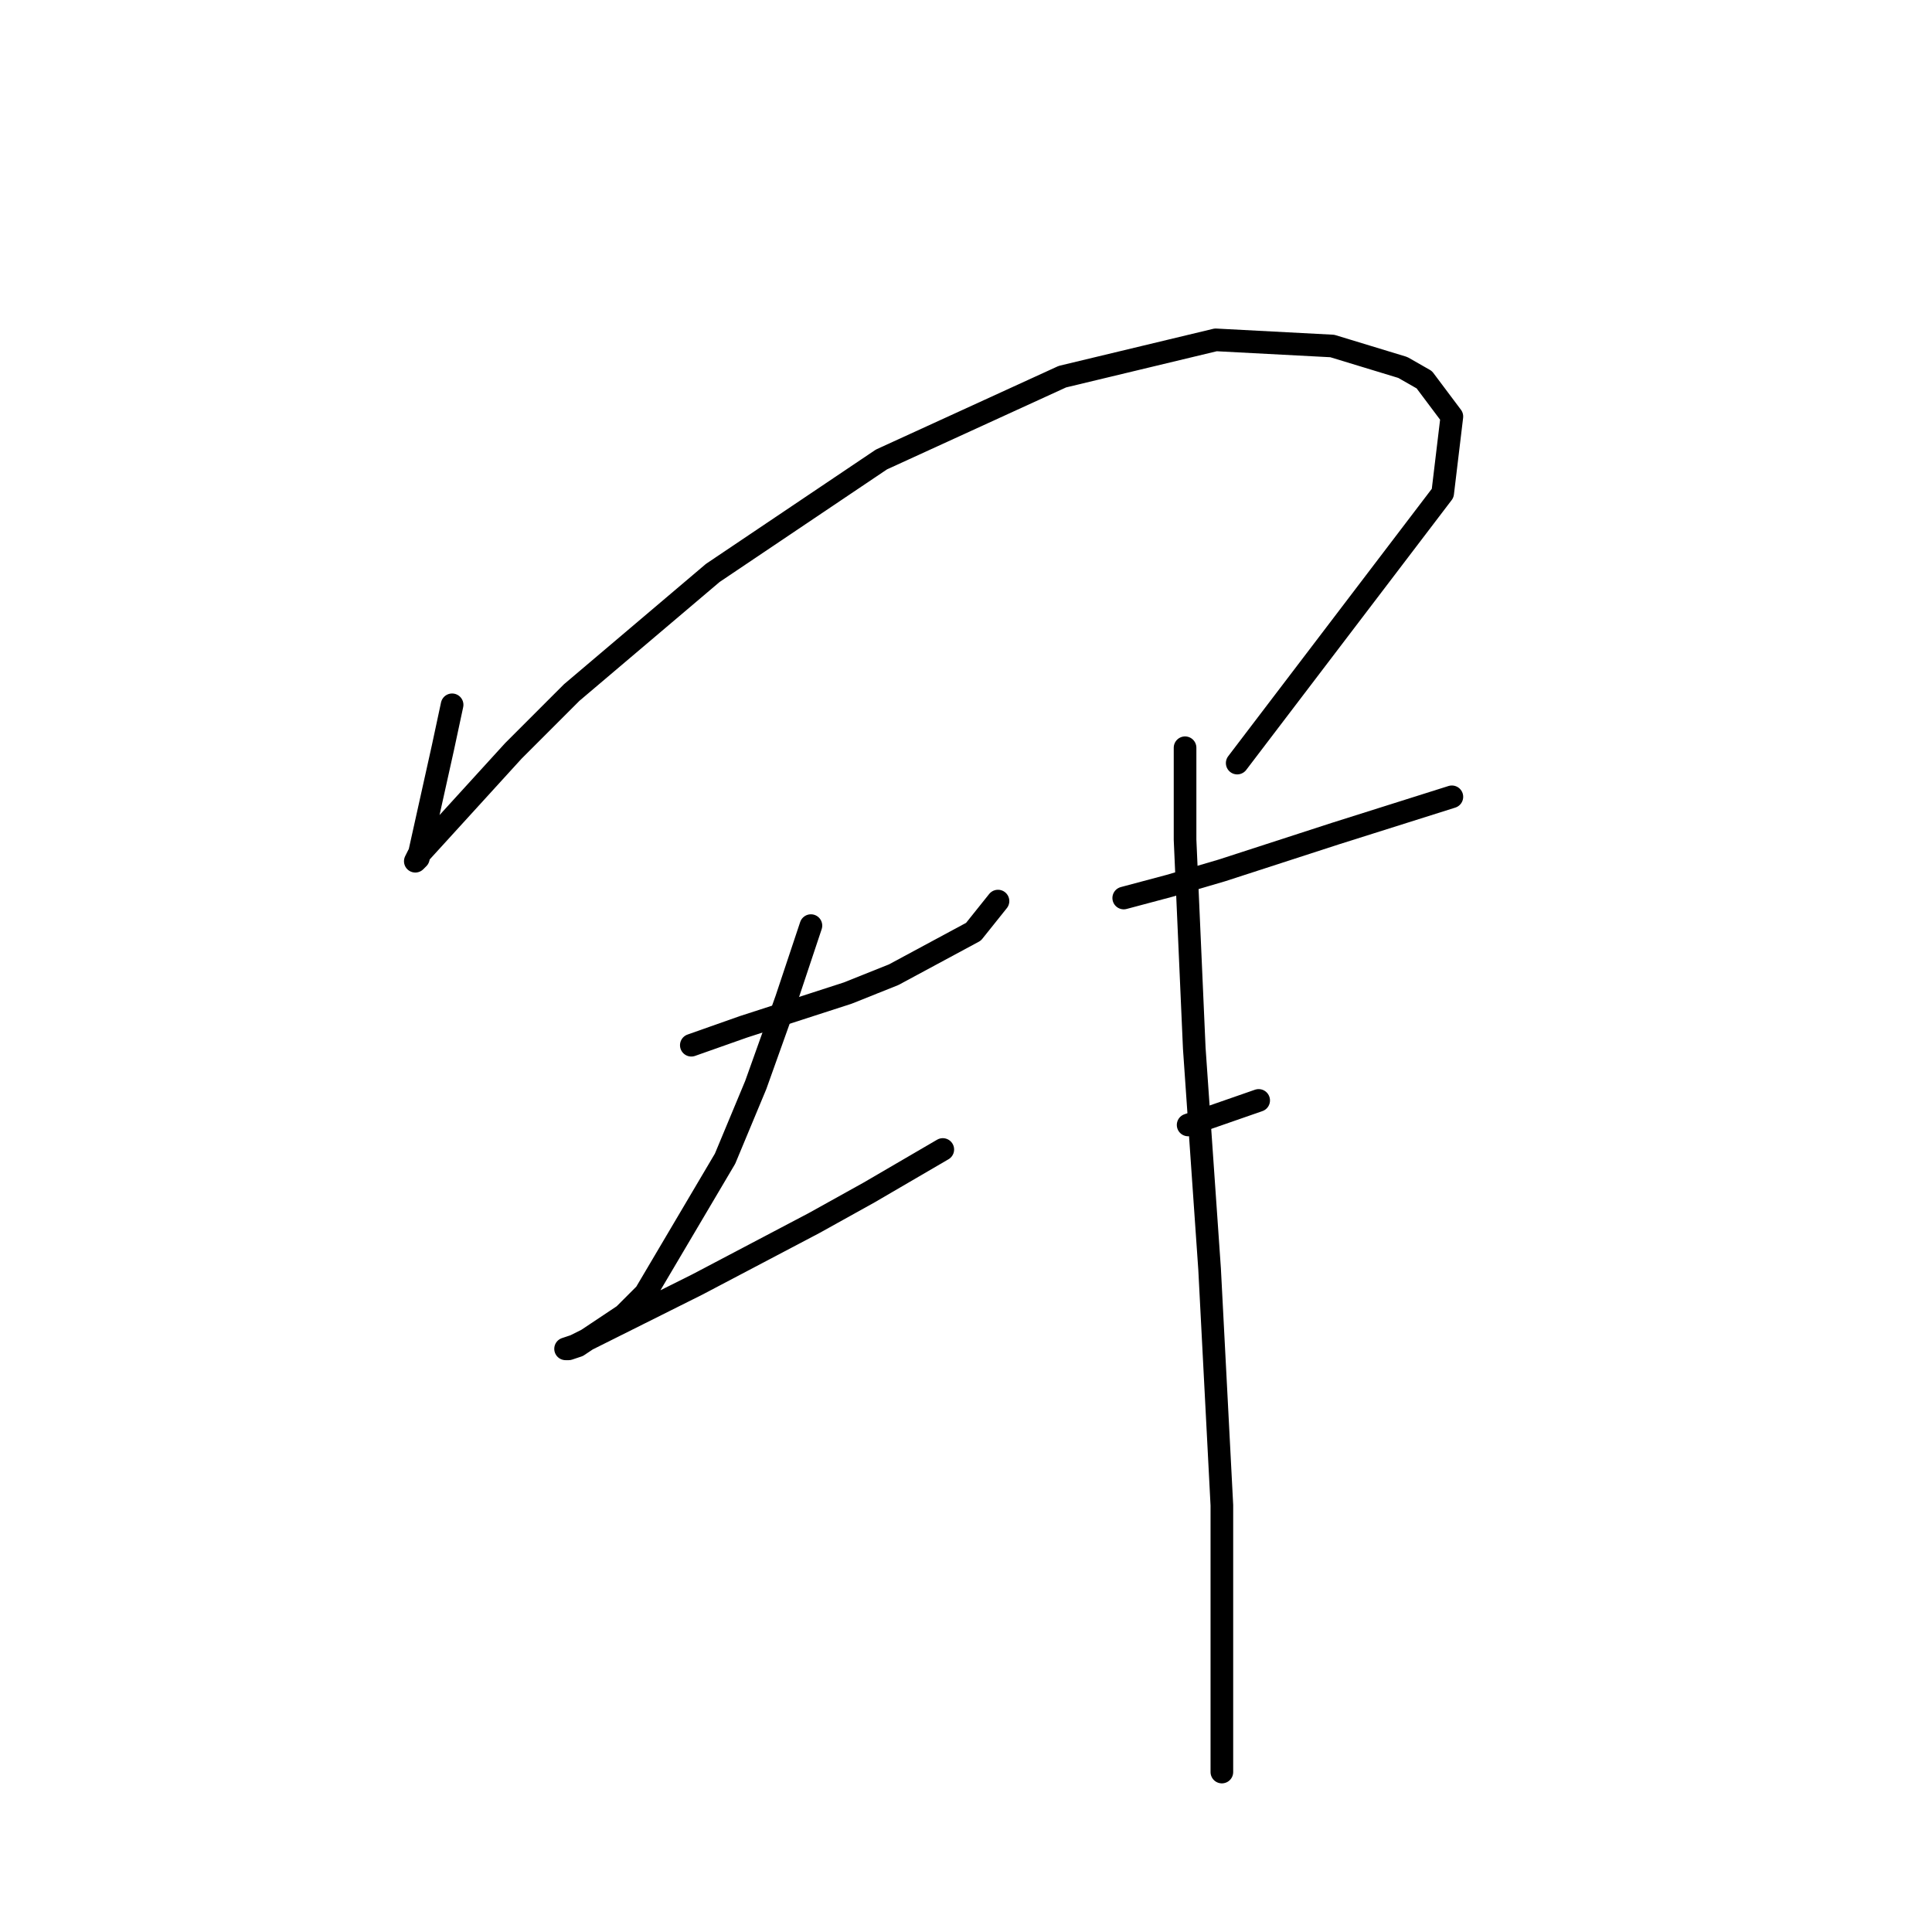 <?xml version="1.0" standalone="no"?>
    <svg width="256" height="256" xmlns="http://www.w3.org/2000/svg" version="1.1">
    <polyline stroke="black" stroke-width="3" stroke-linecap="round" fill="transparent" stroke-linejoin="round" points="59.906 93.391 58.687 99.08 56.249 110.052 55.436 113.709 55.03 114.116 55.436 113.303 68.033 99.486 75.754 91.765 94.447 75.917 116.797 60.882 140.773 49.91 161.091 45.033 176.533 45.846 185.879 48.691 188.724 50.316 192.381 55.192 191.162 65.352 163.936 101.112 163.936 101.112 " />
        <polyline stroke="black" stroke-width="3" stroke-linecap="round" fill="transparent" stroke-linejoin="round" points="91.603 138.497 98.511 136.059 112.327 131.589 118.423 129.151 128.988 123.462 132.239 119.398 132.239 119.398 " />
        <polyline stroke="black" stroke-width="3" stroke-linecap="round" fill="transparent" stroke-linejoin="round" points="107.451 122.649 104.2 132.402 100.136 143.78 96.073 153.533 85.507 171.413 82.663 174.258 76.567 178.321 75.348 178.728 74.942 178.728 76.161 178.321 92.415 170.194 107.857 162.067 115.172 158.003 124.925 152.314 124.925 152.314 " />
        <polyline stroke="black" stroke-width="3" stroke-linecap="round" fill="transparent" stroke-linejoin="round" points="148.9 118.992 154.996 117.366 161.904 115.335 176.939 110.458 192.381 105.582 192.381 105.582 " />
        <polyline stroke="black" stroke-width="3" stroke-linecap="round" fill="transparent" stroke-linejoin="round" points="157.434 149.063 166.78 145.812 166.78 145.812 " />
        <polyline stroke="black" stroke-width="3" stroke-linecap="round" fill="transparent" stroke-linejoin="round" points="157.027 99.08 157.027 111.271 158.247 138.904 160.278 168.162 161.904 199.452 161.904 234.806 161.904 234.806 " />
        </svg>